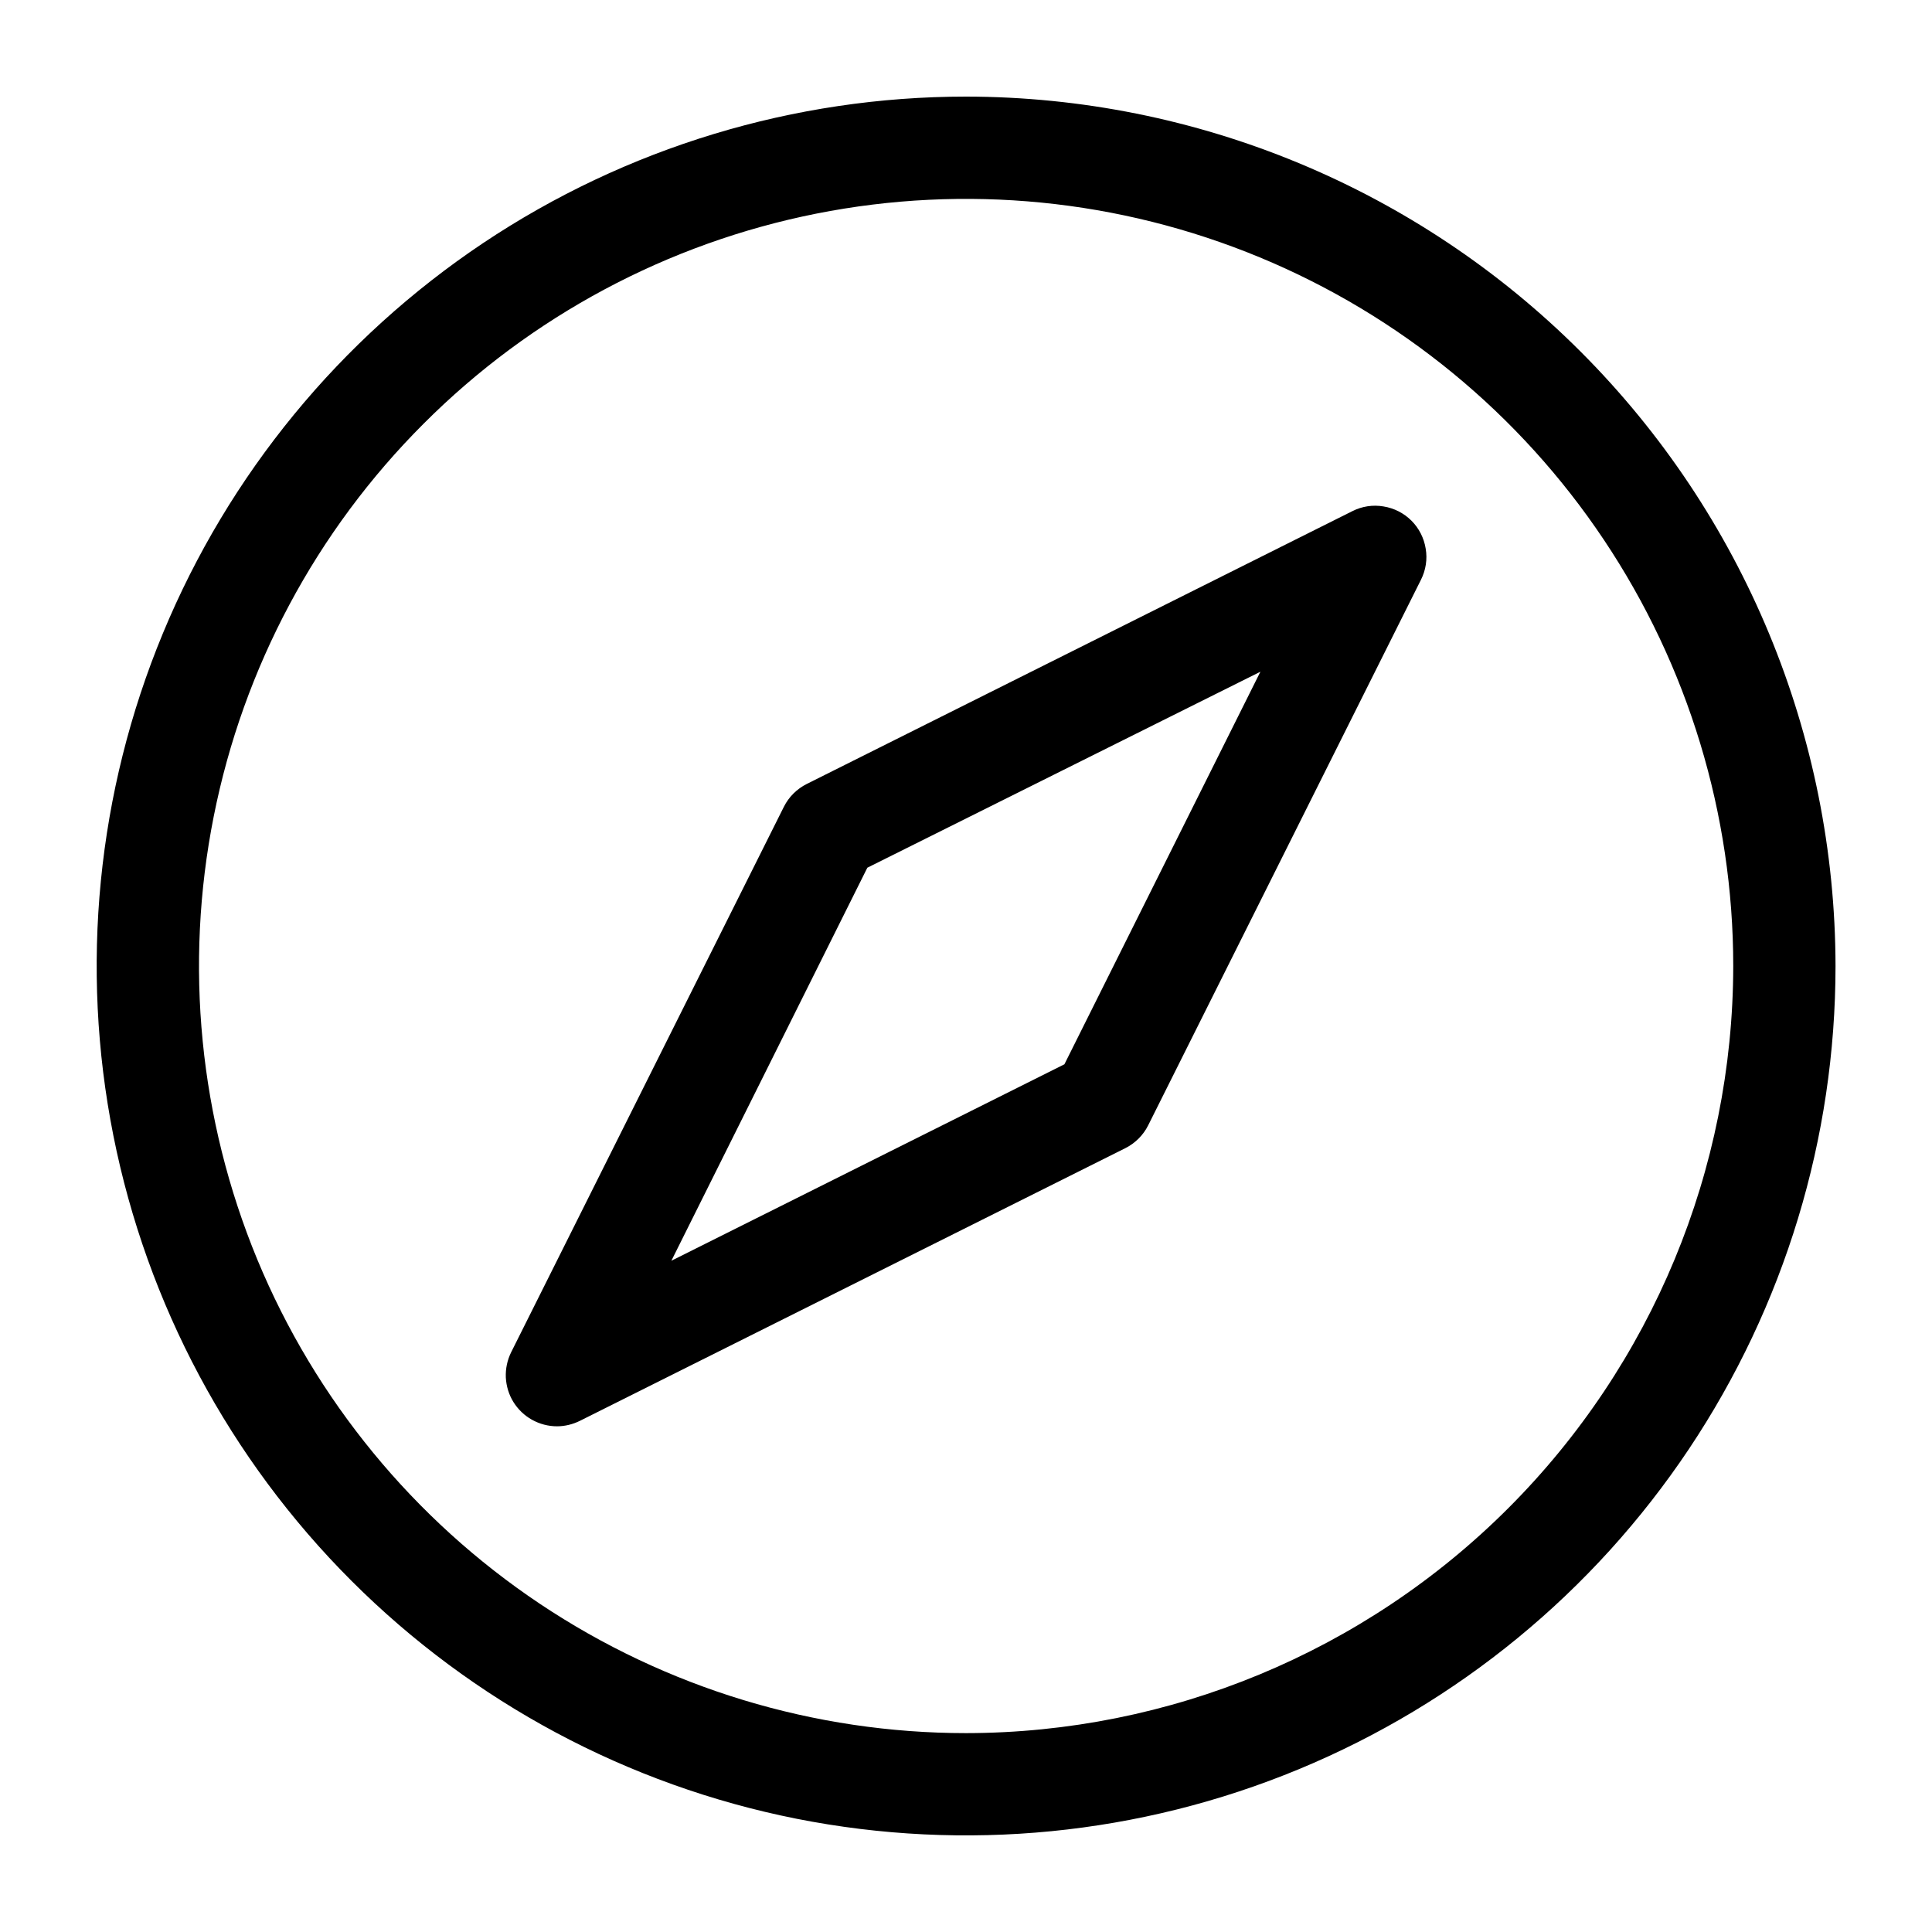 <svg width="16" height="16" viewBox="0 0 16 16" xmlns="http://www.w3.org/2000/svg">
  <path d="M8.001 0.8C6.577 0.8 5.185 1.222 4.001 2.013C2.817 2.805 1.894 3.929 1.349 5.245C0.804 6.56 0.661 8.008 0.939 9.405C1.217 10.801 1.903 12.084 2.91 13.091C3.917 14.098 5.199 14.784 6.596 15.062C7.993 15.339 9.44 15.197 10.756 14.652C12.072 14.107 13.196 13.184 13.987 12C14.778 10.816 15.201 9.424 15.201 8C15.198 6.091 14.439 4.261 13.089 2.911C11.74 1.562 9.91 0.802 8.001 0.8ZM8.001 14.353C6.744 14.353 5.516 13.98 4.471 13.282C3.427 12.584 2.612 11.592 2.131 10.431C1.651 9.27 1.525 7.993 1.77 6.761C2.015 5.528 2.62 4.396 3.509 3.508C4.397 2.619 5.529 2.014 6.761 1.769C7.994 1.524 9.271 1.65 10.432 2.131C11.593 2.612 12.585 3.426 13.283 4.471C13.981 5.515 14.354 6.744 14.354 8C14.352 9.684 13.682 11.299 12.491 12.49C11.3 13.681 9.685 14.351 8.001 14.353ZM11.2 4.233L6.682 6.492C6.6 6.533 6.533 6.599 6.492 6.681L4.233 11.199C4.201 11.264 4.186 11.335 4.189 11.408C4.193 11.48 4.214 11.55 4.252 11.611C4.29 11.672 4.343 11.723 4.406 11.758C4.469 11.793 4.54 11.812 4.613 11.812C4.678 11.812 4.743 11.796 4.802 11.767L9.319 9.509C9.402 9.467 9.468 9.401 9.509 9.319L11.768 4.801C11.808 4.721 11.822 4.631 11.807 4.544C11.793 4.456 11.752 4.375 11.689 4.312C11.626 4.249 11.545 4.208 11.457 4.194C11.369 4.179 11.279 4.193 11.2 4.233ZM8.815 8.814L5.56 10.441L7.183 7.186L10.438 5.563L8.815 8.814Z"/>
</svg>

